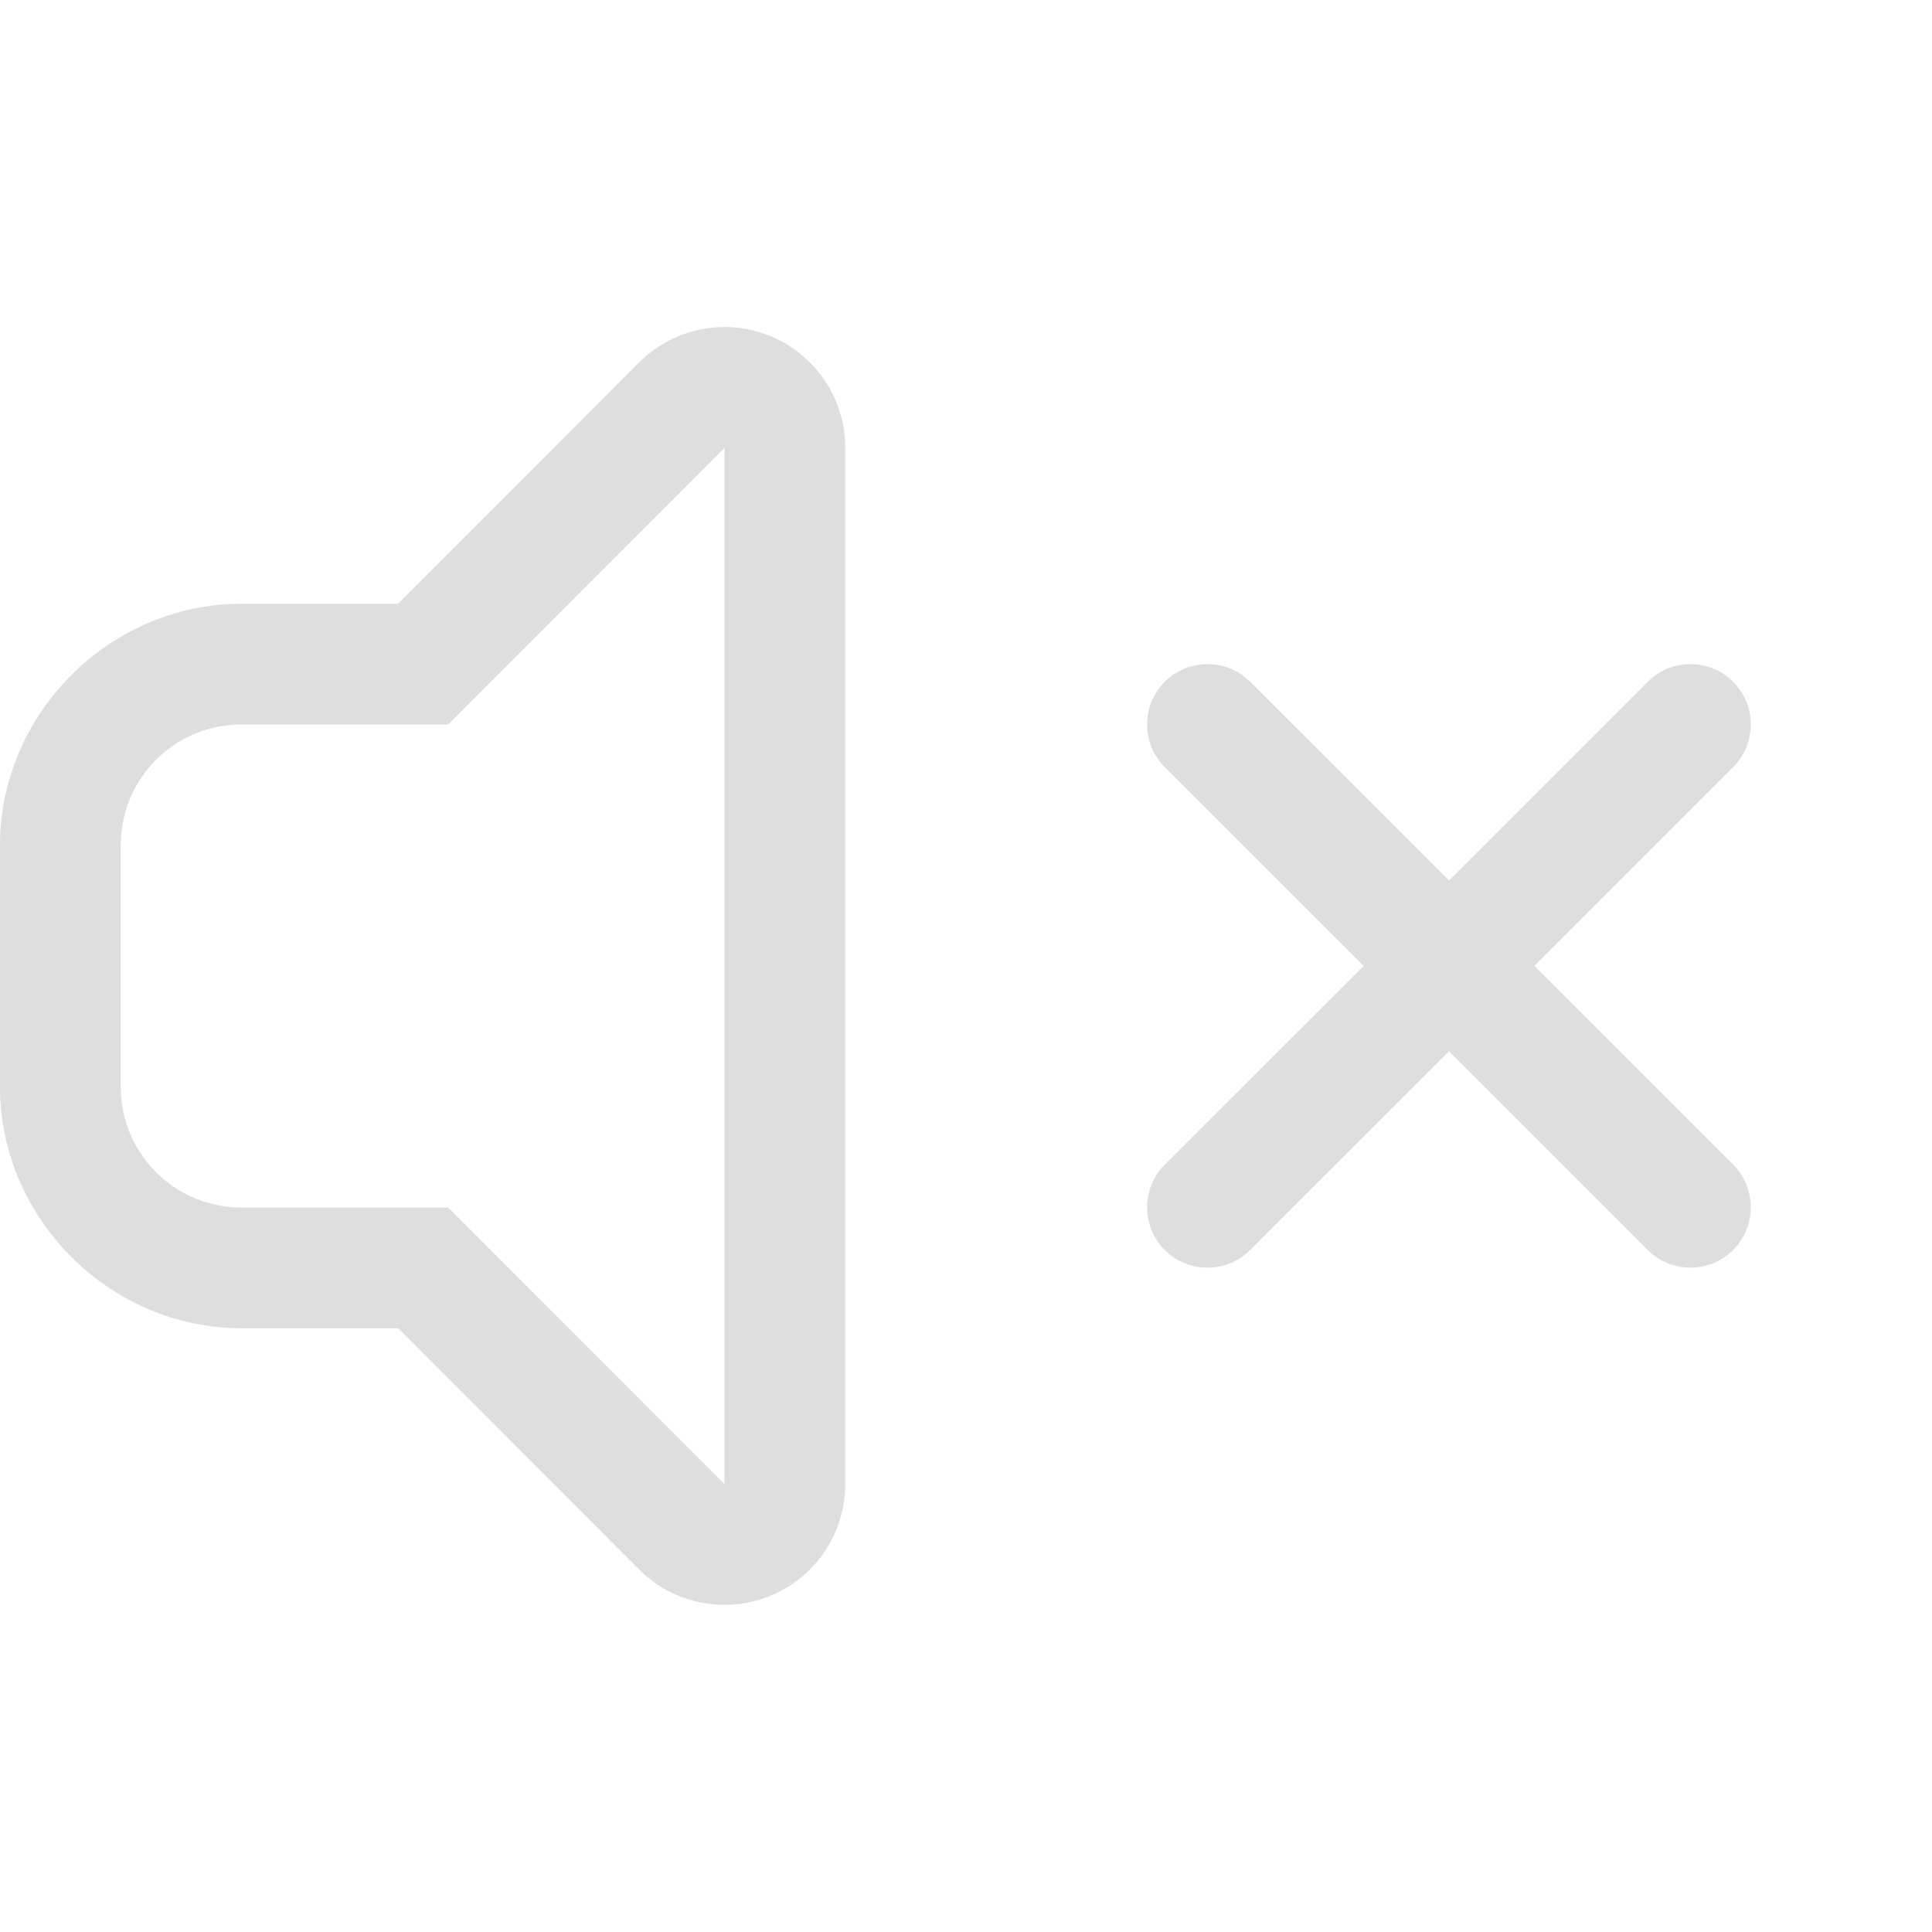 <svg width="16" height="16" version="1.1" xmlns="http://www.w3.org/2000/svg">
 <path d="m9.646 5.646c0.195-0.195 0.512-0.195 0.707 0l1.647 1.646 1.646-1.646c0.195-0.195 0.512-0.195 0.707 0 0.195 0.195 0.195 0.512 0 0.707l-1.646 1.646 1.646 1.646c0.195 0.195 0.195 0.512 0 0.707-0.195 0.195-0.512 0.195-0.707 0l-1.646-1.646-1.647 1.646c-0.195 0.195-0.512 0.195-0.707 0-0.195-0.195-0.195-0.512 0-0.707l1.647-1.646-1.647-1.646c-0.195-0.195-0.195-0.512 0-0.707z" fill="#dedede"/>
 <path d="m6.098 2.713a1 1 0 0 0-0.805 0.289l-1.996 1.998h-1.297c-1.091 0-2 0.909-2 2v2c0 1.091 0.909 2 2 2h1.297l1.996 1.998a1 1 0 0 0 1.707-0.707v-8.582a1 1 0 0 0-0.617-0.924 1 1 0 0 0-0.285-0.072zm-0.098 0.996v8.582l-2.289-2.291h-1.711c-0.554 0-1-0.446-1-1v-2c0-0.554 0.446-1 1-1h1.711z" color="#000000" fill="#dedede" stroke-linecap="round" stroke-linejoin="round" style="-inkscape-stroke:none;paint-order:stroke fill markers"/>
</svg>
